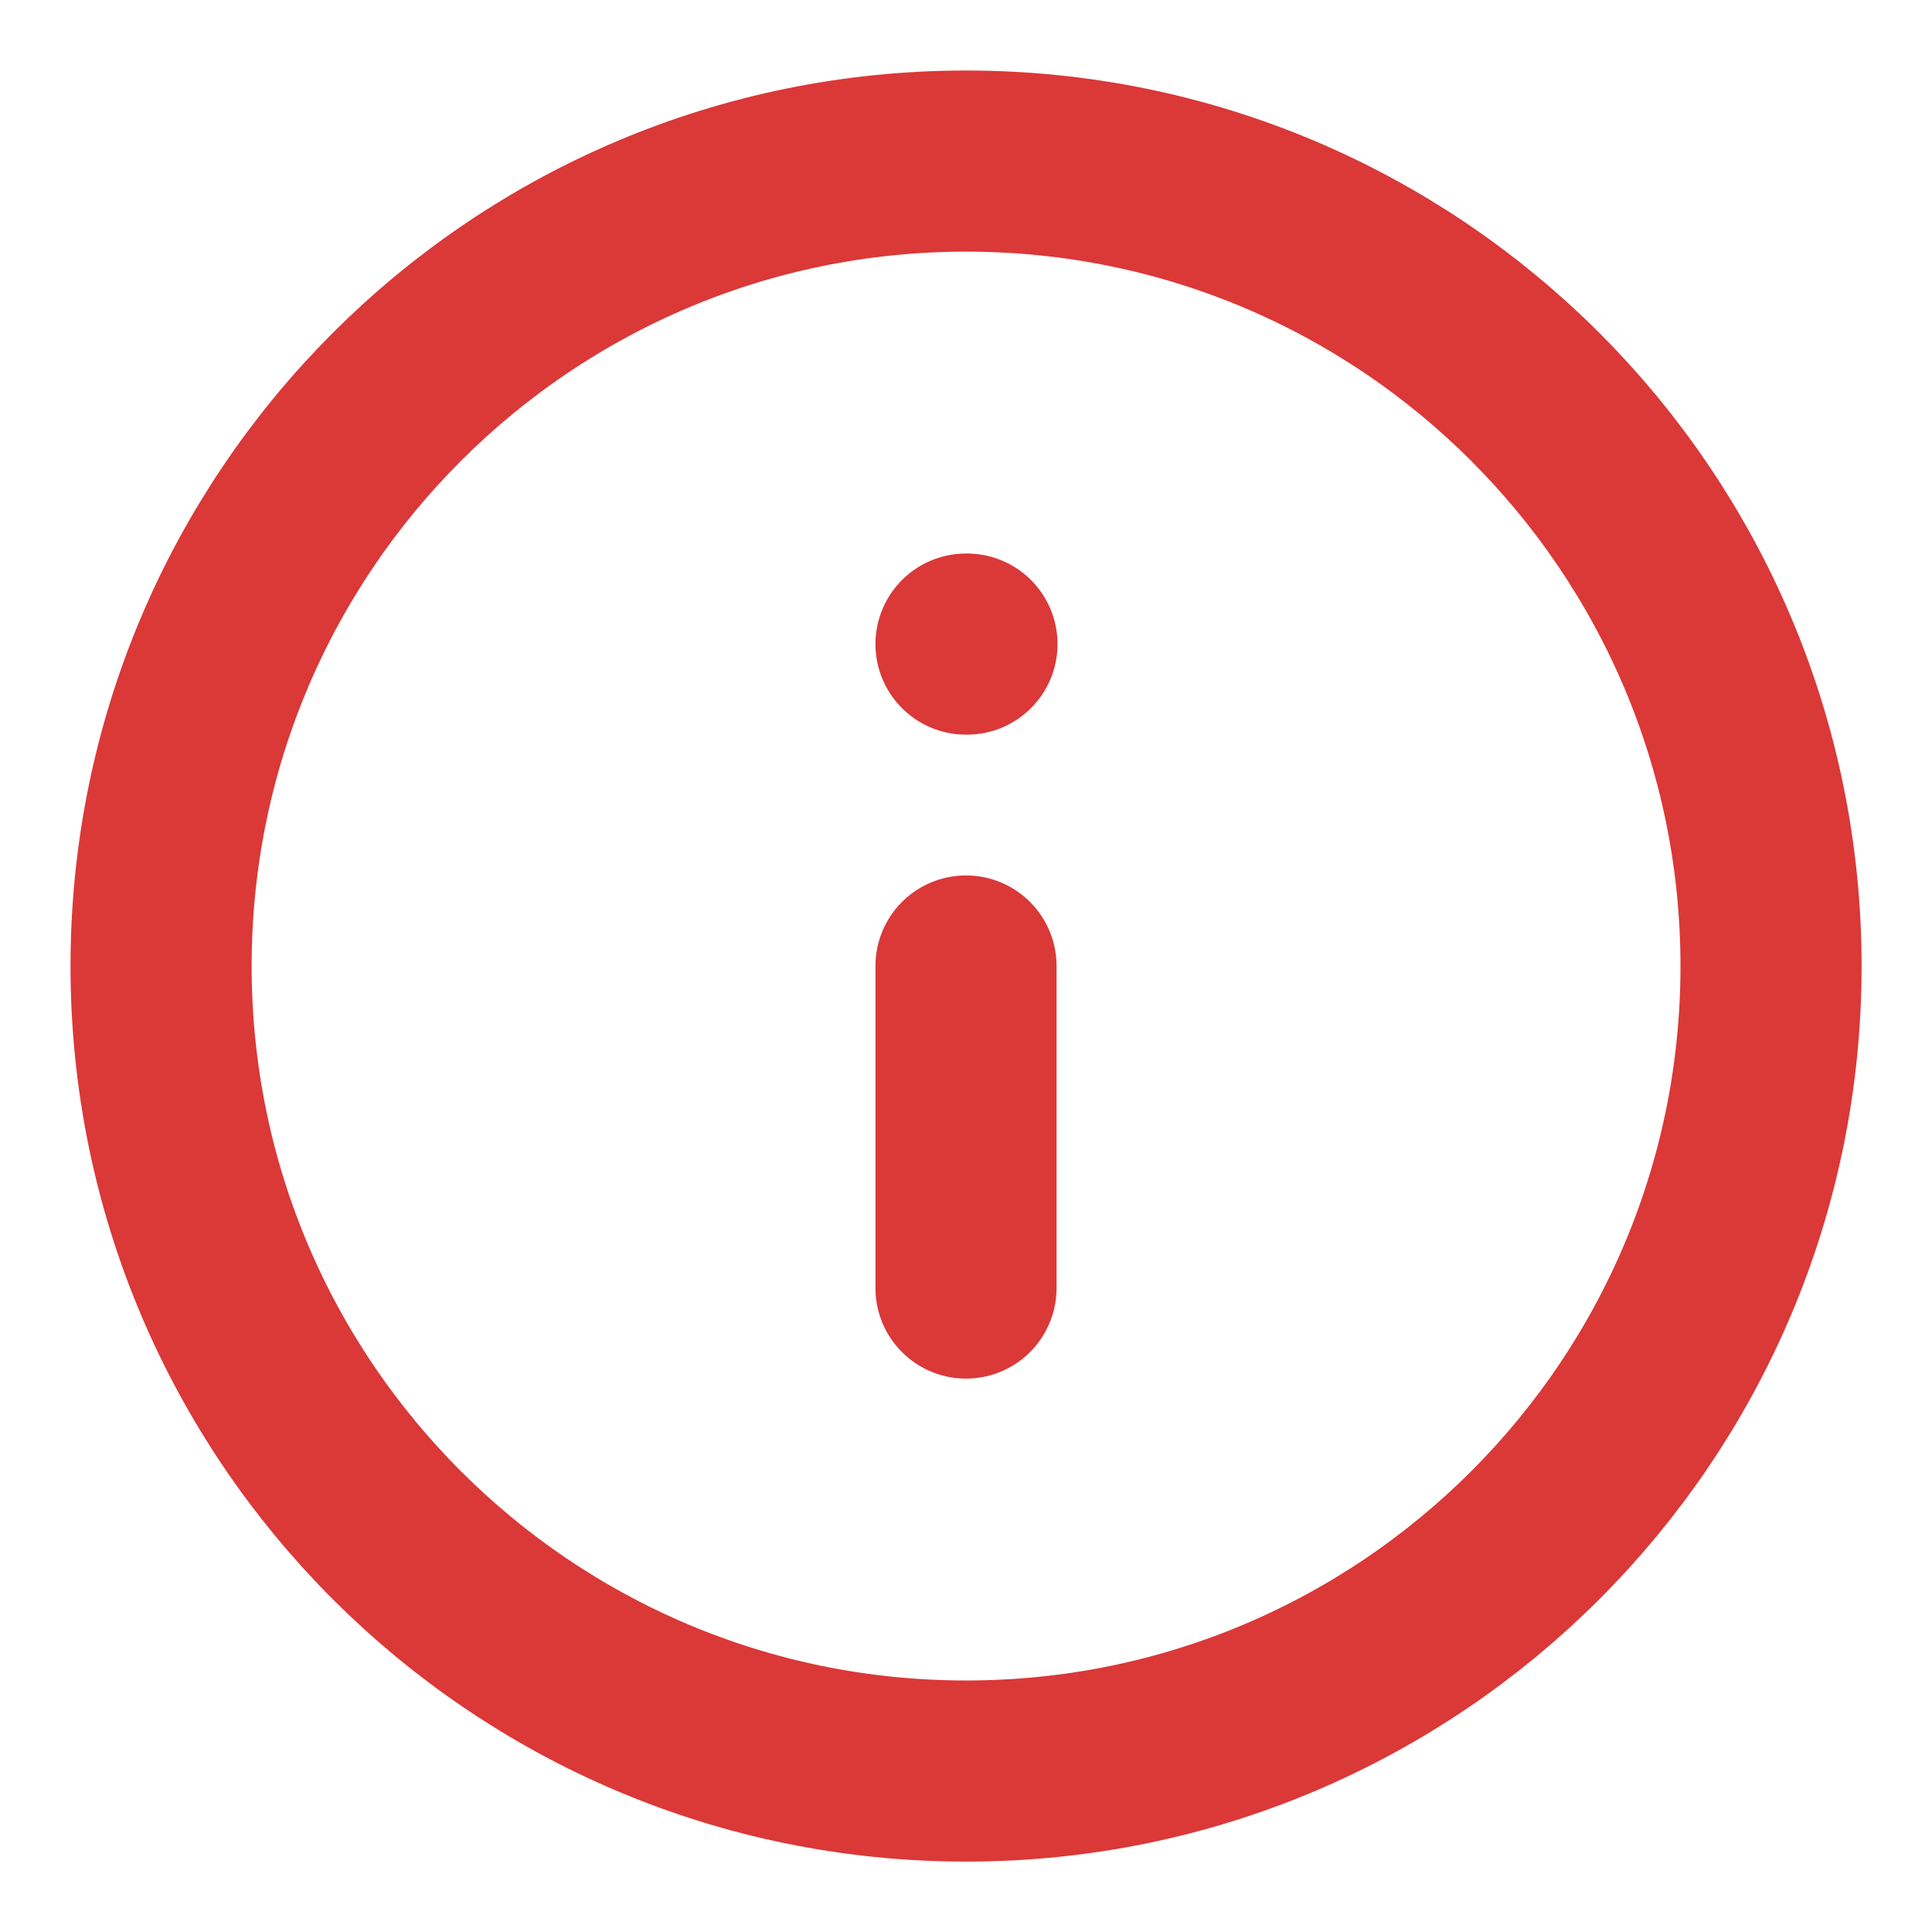 <svg width="16" height="16" viewBox="0 0 16 16" fill="none" xmlns="http://www.w3.org/2000/svg">
<path d="M8.001 14.667C11.682 14.667 14.667 11.682 14.667 8.001C14.667 4.319 11.682 1.334 8.001 1.334C4.319 1.334 1.334 4.319 1.334 8.001C1.334 11.682 4.319 14.667 8.001 14.667Z" stroke="#DB3838" stroke-width="1.5" stroke-linecap="round" stroke-linejoin="round"/>
<path d="M8 10.667V8" stroke="#DB3838" stroke-width="1.5" stroke-linecap="round" stroke-linejoin="round"/>
<path d="M8 5.334H8.008" stroke="#DB3838" stroke-width="1.5" stroke-linecap="round" stroke-linejoin="round"/>
</svg>
